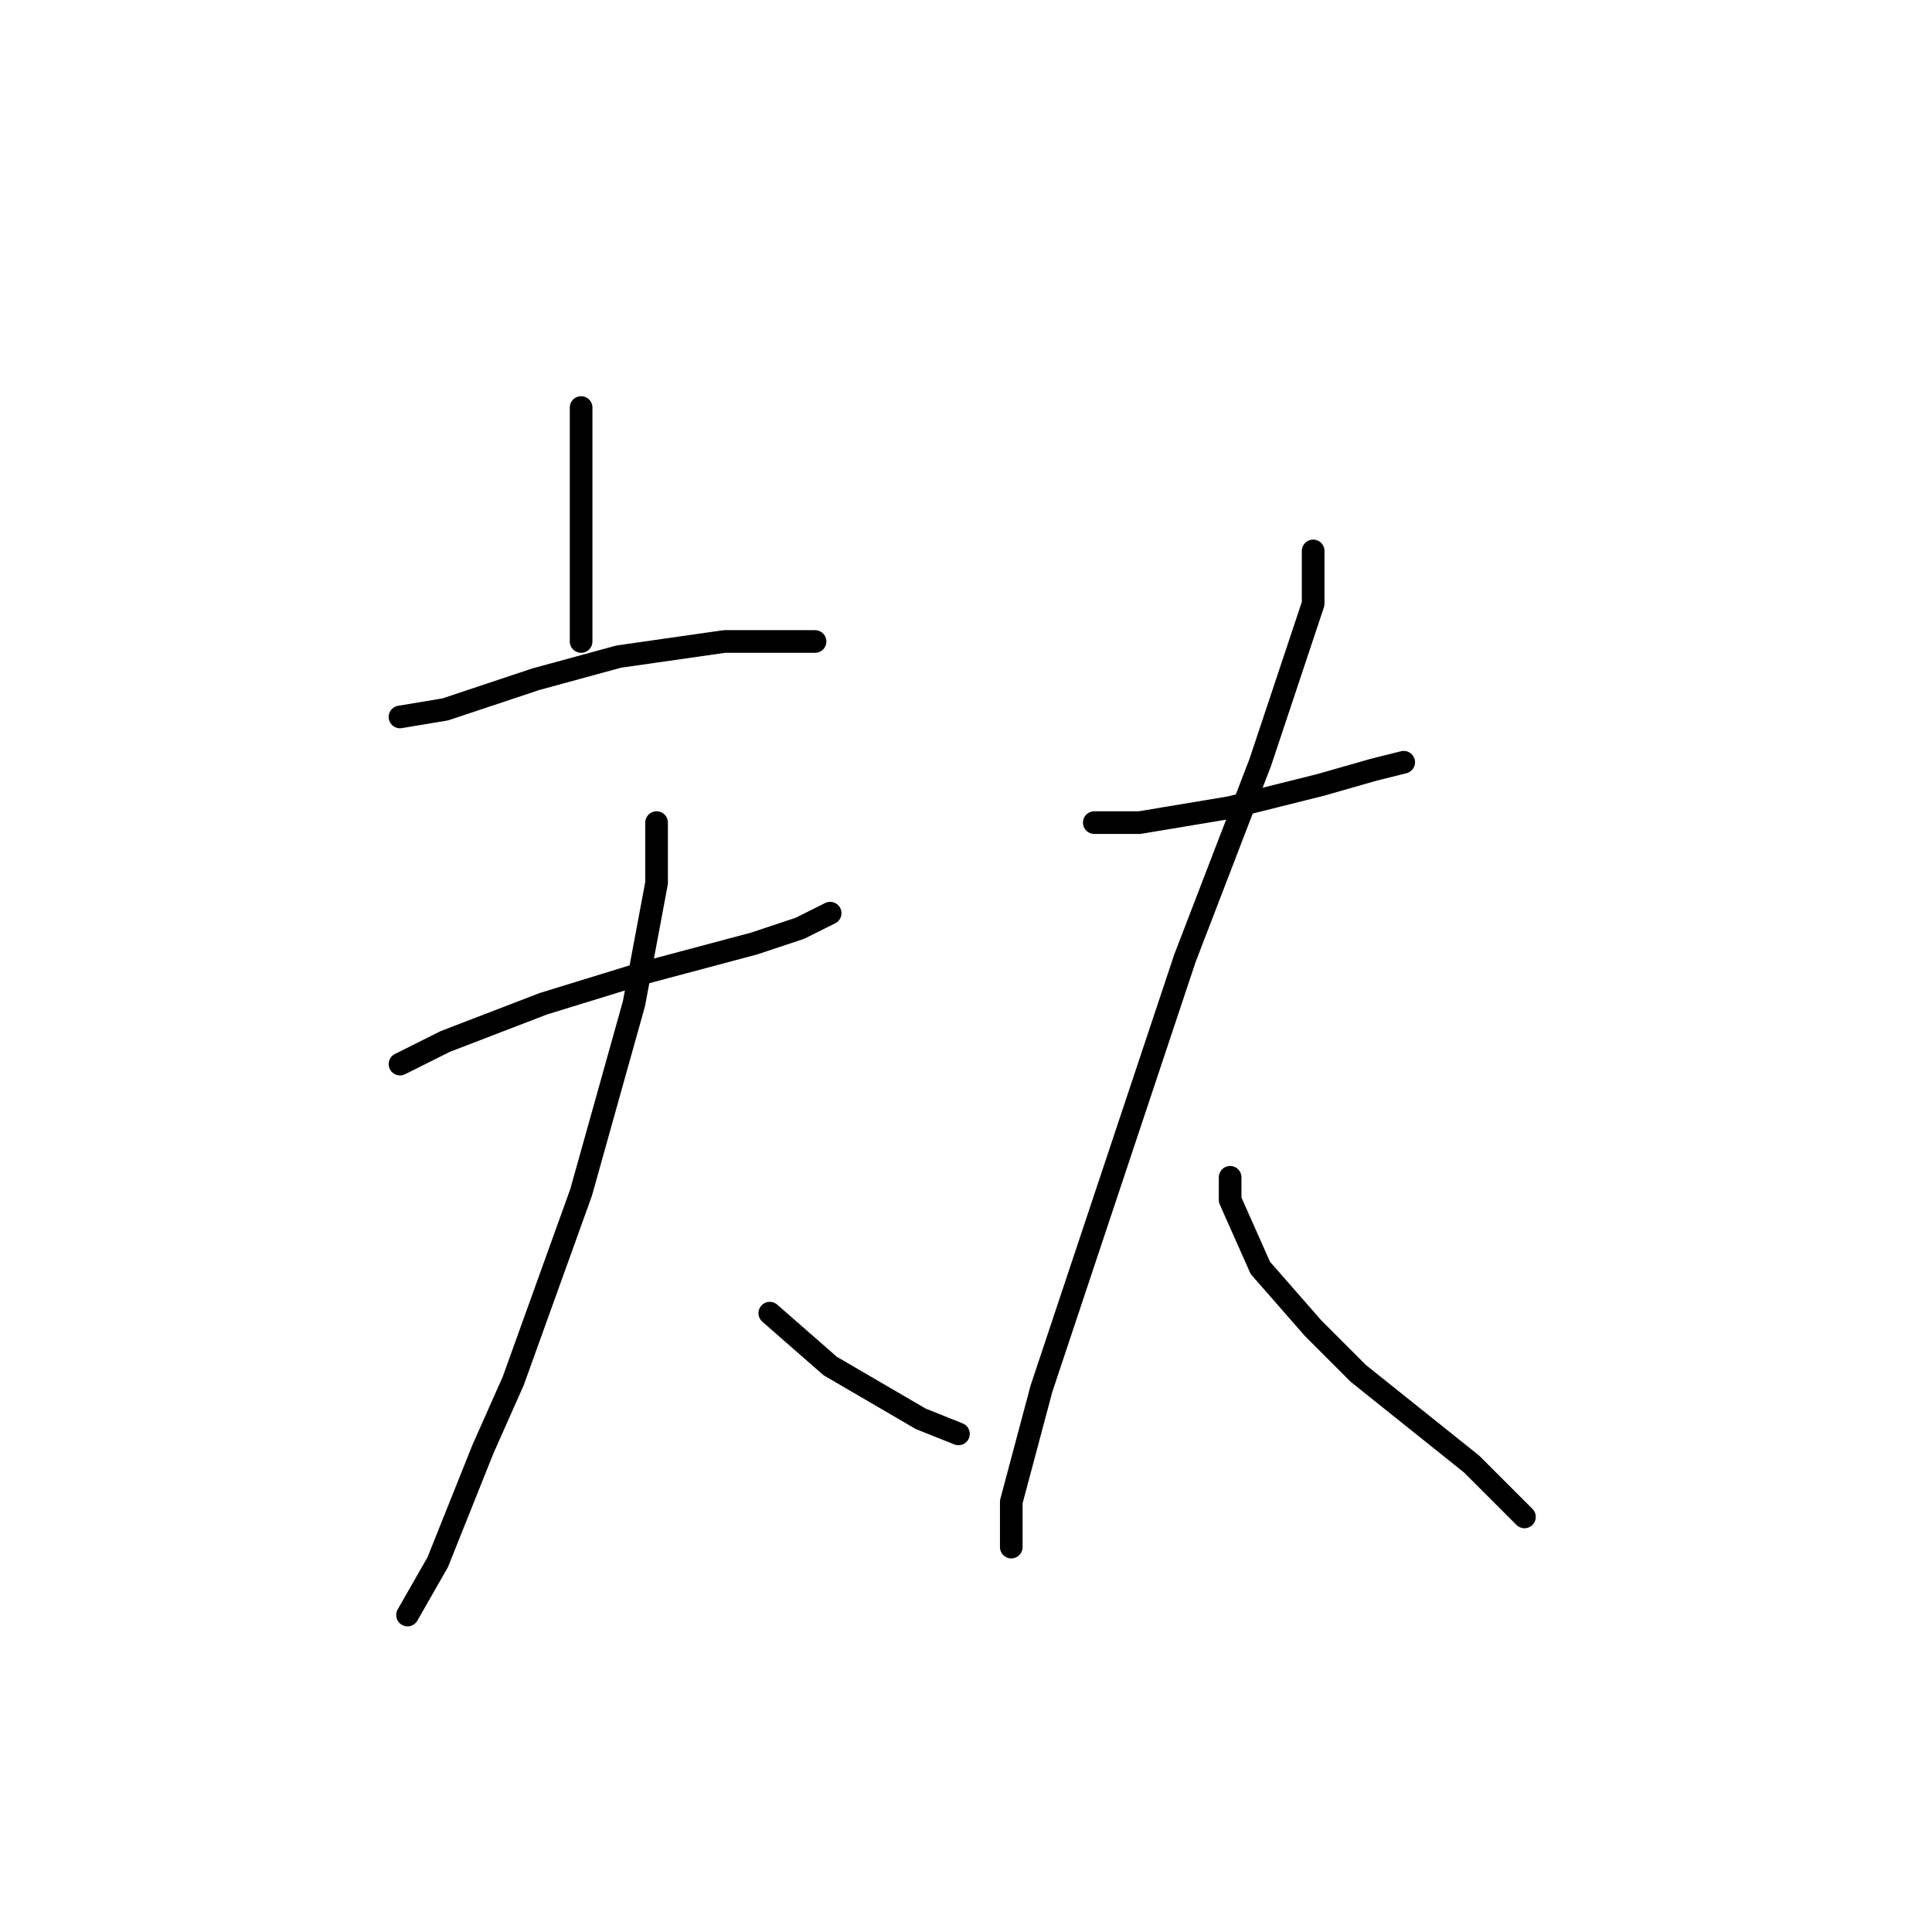 <?xml version="1.0" standalone="no"?>
    <svg width="256" height="256" xmlns="http://www.w3.org/2000/svg" version="1.1">
    <polyline stroke="black" stroke-width="3" stroke-linecap="round" fill="transparent" stroke-linejoin="round" points="77 54 77 58 77 65 77 70 77 85 77 85 " />
        <polyline stroke="black" stroke-width="3" stroke-linecap="round" fill="transparent" stroke-linejoin="round" points="53 95 59 94 71 90 82 87 96 85 102 85 108 85 108 85 " />
        <polyline stroke="black" stroke-width="3" stroke-linecap="round" fill="transparent" stroke-linejoin="round" points="53 141 59 138 72 133 85 129 100 125 106 123 110 121 110 121 " />
        <polyline stroke="black" stroke-width="3" stroke-linecap="round" fill="transparent" stroke-linejoin="round" points="87 109 87 117 84 133 77 158 68 183 64 192 58 207 54 214 54 214 " />
        <polyline stroke="black" stroke-width="3" stroke-linecap="round" fill="transparent" stroke-linejoin="round" points="102 174 110 181 122 188 127 190 127 190 " />
        <polyline stroke="black" stroke-width="3" stroke-linecap="round" fill="transparent" stroke-linejoin="round" points="145 109 151 109 163 107 175 104 182 102 186 101 186 101 " />
        <polyline stroke="black" stroke-width="3" stroke-linecap="round" fill="transparent" stroke-linejoin="round" points="174 73 174 80 167 101 157 127 151 145 138 184 134 199 134 205 134 205 " />
        <polyline stroke="black" stroke-width="3" stroke-linecap="round" fill="transparent" stroke-linejoin="round" points="163 156 163 159 167 168 174 176 180 182 195 194 202 201 202 201 " />
        </svg>